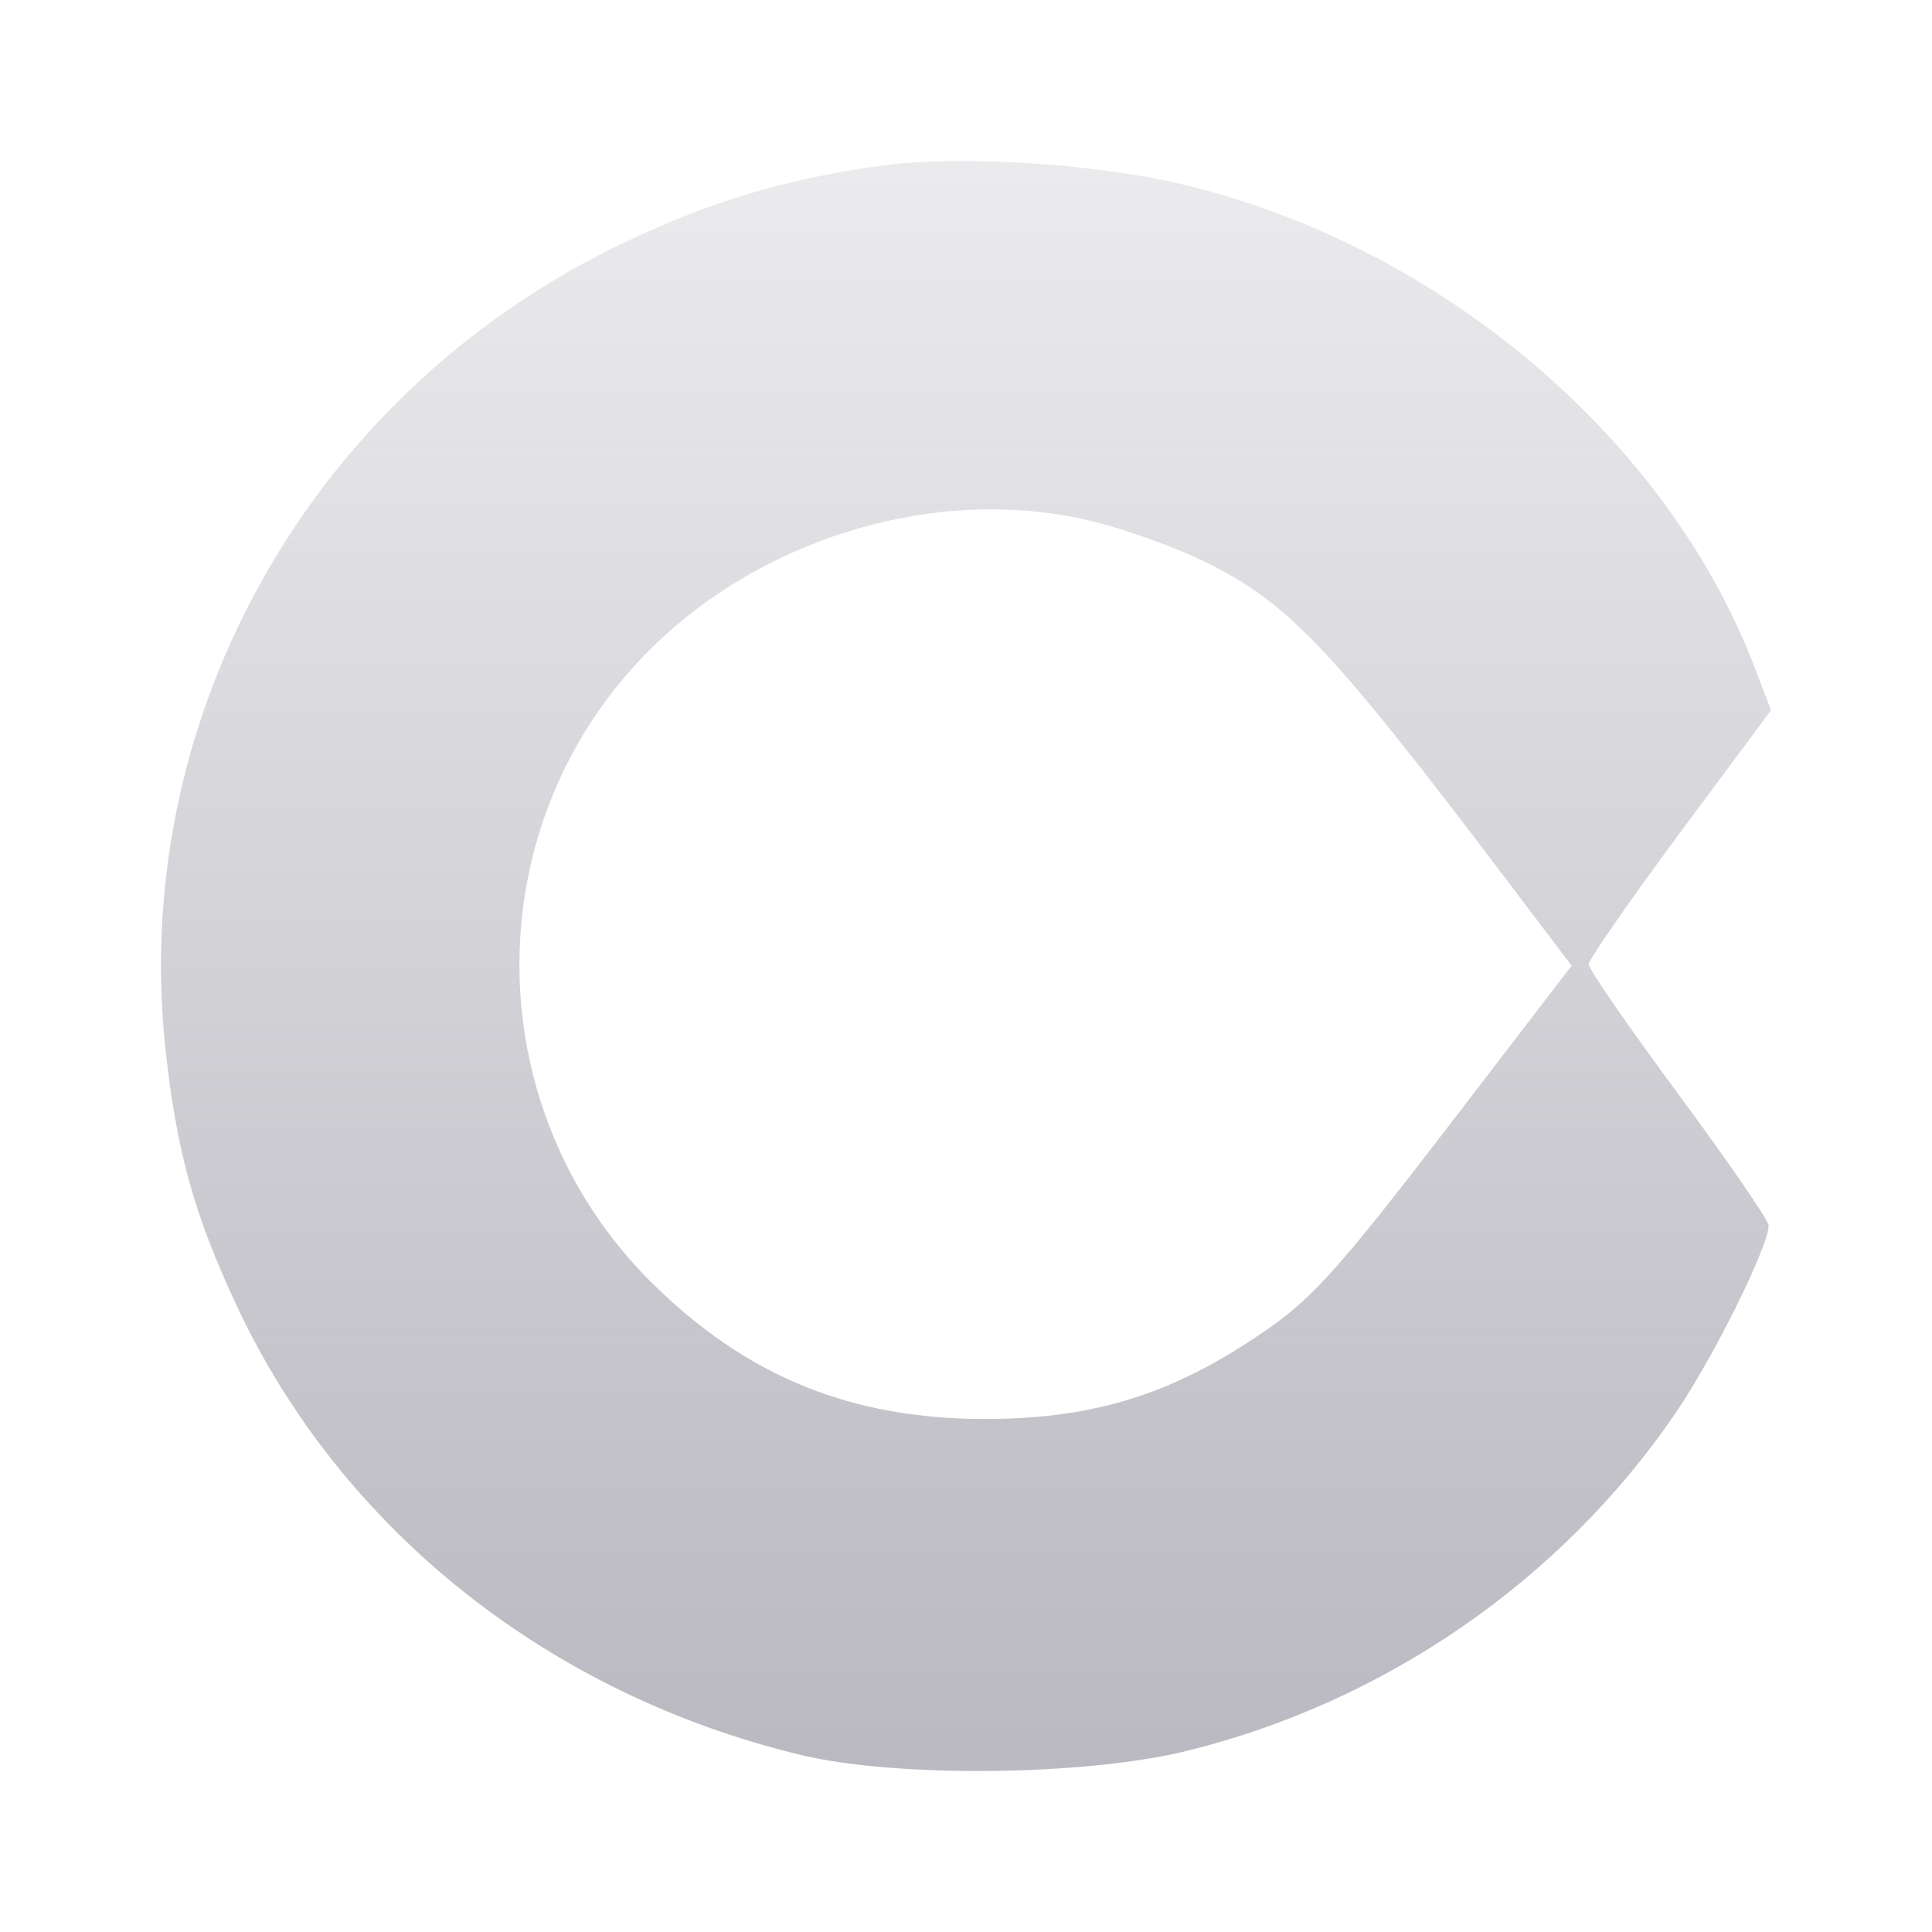 <svg width="24" height="24" viewBox="0 0 24 24" fill="none" xmlns="http://www.w3.org/2000/svg">
<path fill-rule="evenodd" clip-rule="evenodd" d="M10.943 2.058C9.782 2.219 8.855 2.494 7.794 2.994C3.915 4.82 1.612 8.841 2.054 13.015C2.19 14.298 2.415 15.104 2.954 16.249C4.258 19.014 6.827 21.052 9.954 21.802C11.135 22.085 13.469 22.061 14.731 21.753C17.201 21.149 19.399 19.631 20.817 17.55C21.286 16.862 21.964 15.496 21.971 15.225C21.973 15.164 21.47 14.432 20.855 13.6C20.239 12.767 19.735 12.038 19.735 11.979C19.735 11.921 20.245 11.187 20.867 10.348L22 8.824L21.805 8.311C20.716 5.447 17.892 3.056 14.697 2.292C13.595 2.029 11.914 1.924 10.943 2.058ZM13.618 6.487C13.975 6.578 14.527 6.773 14.845 6.921C15.976 7.447 16.471 7.962 18.761 10.99L19.523 11.996L18.158 13.776C16.504 15.933 16.276 16.18 15.446 16.711C14.432 17.359 13.494 17.627 12.234 17.627C10.566 17.627 9.267 17.095 8.095 15.933C5.896 13.753 5.906 10.179 8.118 8.026C9.56 6.623 11.746 6.011 13.618 6.487Z" fill="url(#paint0_linear_1493:4231)"/>
<defs>
<linearGradient id="paint0_linear_1493:4231" x1="12.263" y1="22.033" x2="12.263" y2="-6.195" gradientUnits="userSpaceOnUse">
<stop stop-color="#BAB8C0"/>
<stop offset="1" stop-color="#BAB8C0" stop-opacity="0"/>
</linearGradient>
</defs>
</svg>
